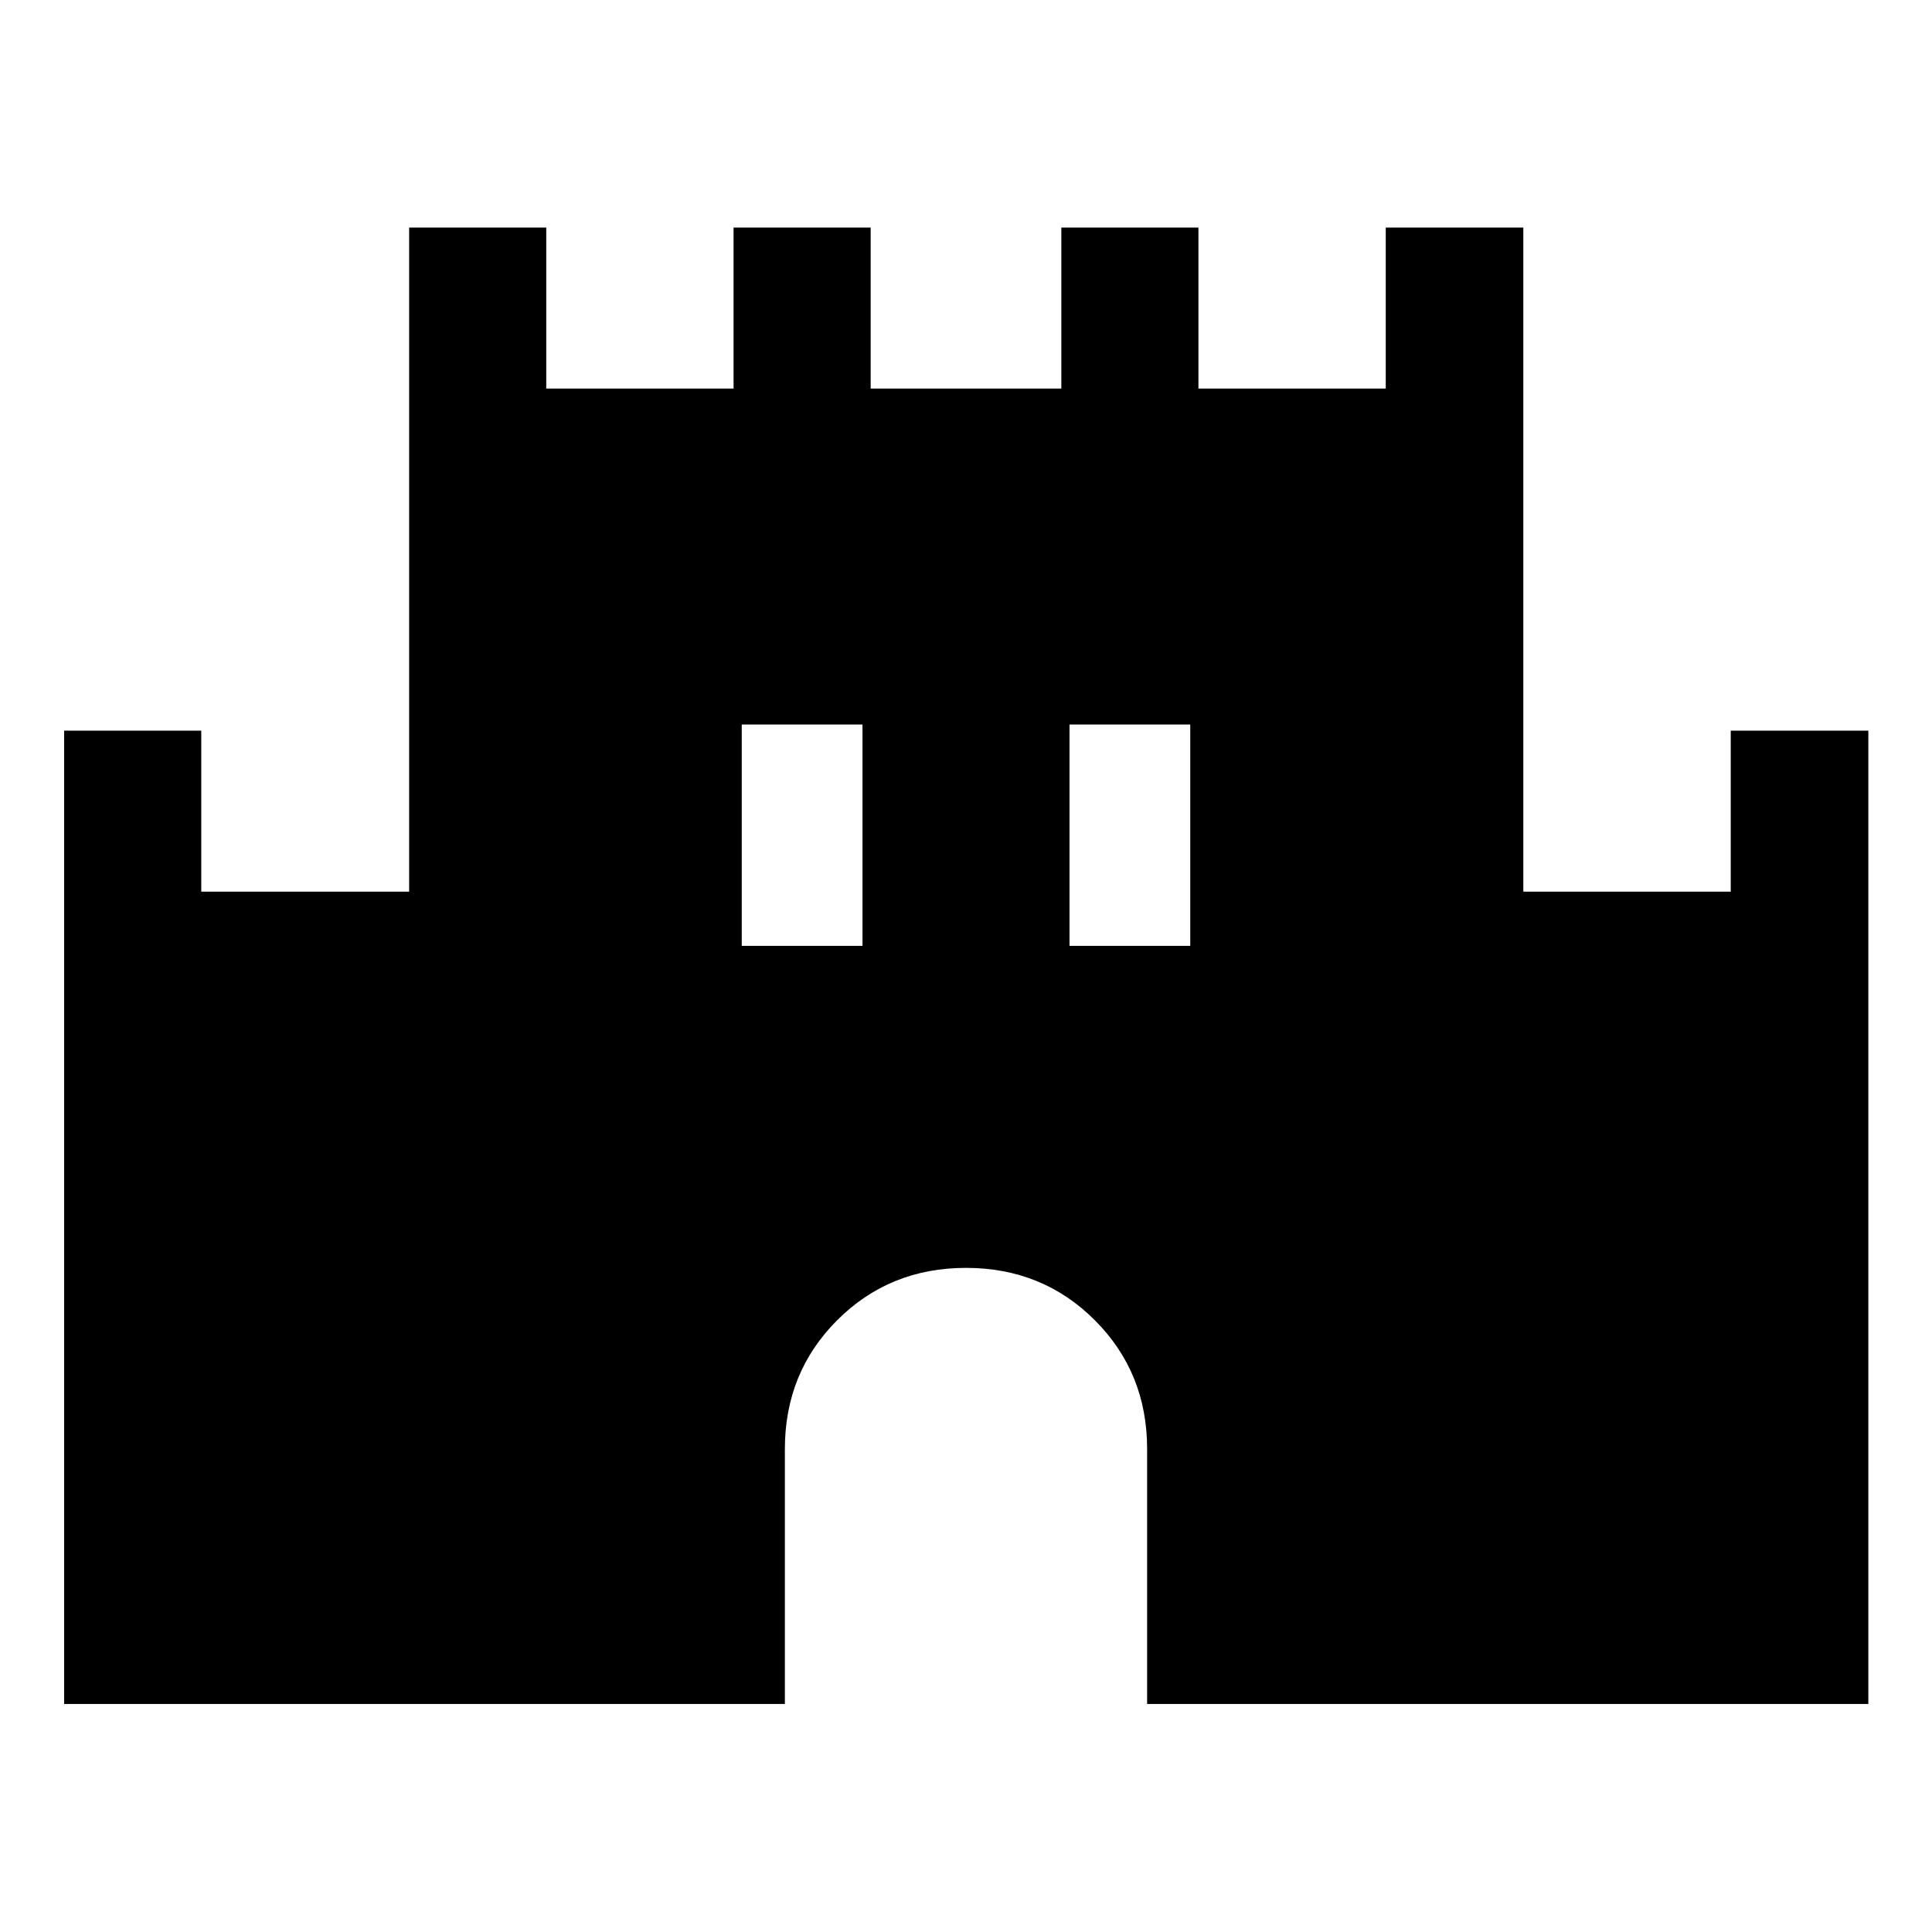 <svg xmlns="http://www.w3.org/2000/svg" height="48" viewBox="0 -960 960 960" width="48"><path d="M31.87-113.3v-483.63H100v80h103.3v-330h68.13v80h93.07v-80h68.13v80h94.74v-80h68.13v80h93.07v-80h68.36v330H860v-80h68.37v483.63H570V-240q0-38-26-64t-64-26q-38 0-64 26t-26 64v126.7H31.87ZM368.57-490h60v-110h-60v110Zm162.86 0h60v-110h-60v110Z"/></svg>